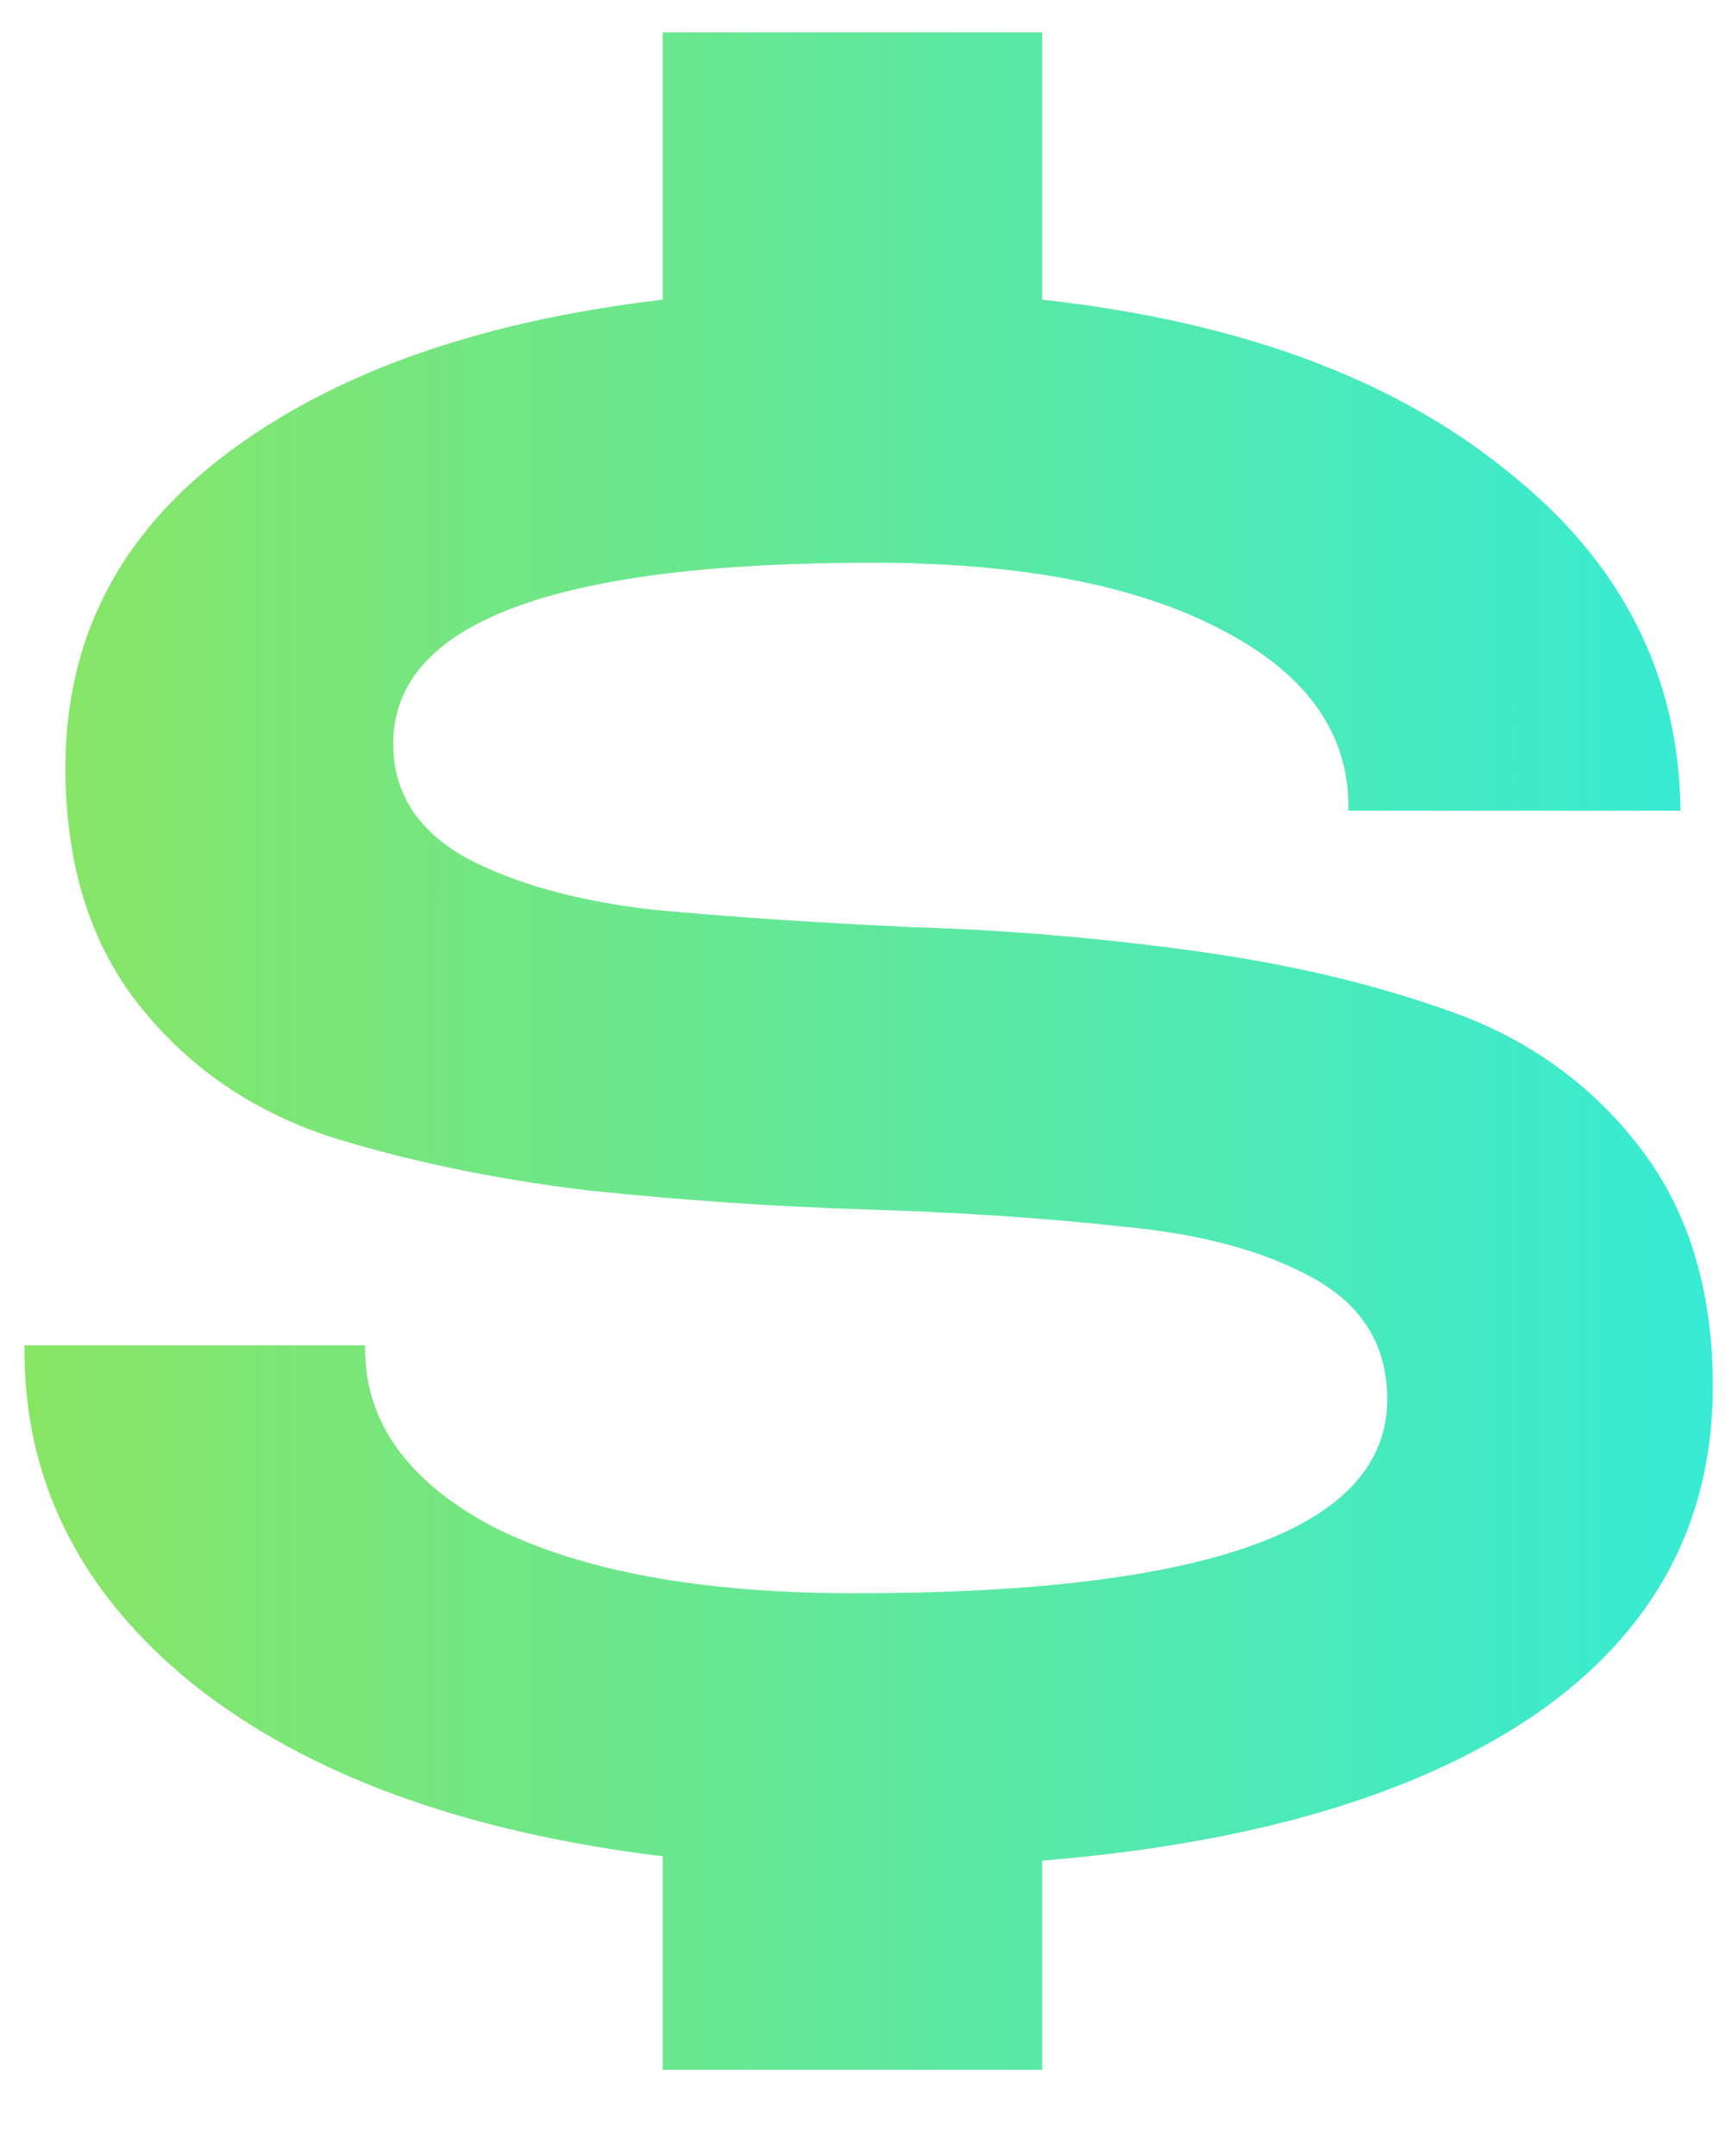 <svg width="16" height="20" viewBox="0 0 16 20" fill="none" xmlns="http://www.w3.org/2000/svg">
<path d="M15.887 12.86C15.887 14.127 15.341 15.14 14.247 15.9C13.154 16.647 11.627 17.1 9.667 17.26V19.2H6.147V17.22C4.294 16.993 2.841 16.46 1.787 15.62C0.734 14.767 0.214 13.72 0.227 12.48H3.387C3.374 13.173 3.767 13.733 4.567 14.16C5.381 14.573 6.501 14.78 7.927 14.78C11.22 14.78 12.867 14.18 12.867 12.98C12.867 12.487 12.64 12.113 12.187 11.86C11.734 11.607 11.147 11.447 10.427 11.38C9.707 11.3 8.914 11.247 8.047 11.22C7.181 11.193 6.307 11.133 5.427 11.04C4.561 10.933 3.767 10.767 3.047 10.54C2.327 10.3 1.741 9.893 1.287 9.32C0.834 8.747 0.607 8.013 0.607 7.12C0.607 5.933 1.101 4.967 2.087 4.22C3.087 3.46 4.441 2.98 6.147 2.78V0.3H9.667V2.78C11.48 2.98 12.914 3.507 13.967 4.36C15.034 5.2 15.574 6.253 15.587 7.52H12.507C12.521 6.813 12.127 6.253 11.327 5.84C10.54 5.427 9.461 5.22 8.087 5.22C5.127 5.22 3.647 5.78 3.647 6.9C3.647 7.353 3.874 7.707 4.327 7.96C4.781 8.2 5.361 8.36 6.067 8.44C6.787 8.507 7.581 8.56 8.447 8.6C9.327 8.627 10.2 8.7 11.067 8.82C11.947 8.94 12.741 9.127 13.447 9.38C14.167 9.633 14.754 10.053 15.207 10.64C15.661 11.227 15.887 11.967 15.887 12.86Z" fill="url(#paint0_linear_7915_10496)"/>
<defs>
<linearGradient id="paint0_linear_7915_10496" x1="-4.418" y1="12.424" x2="20.5" y2="12.429" gradientUnits="userSpaceOnUse">
<stop stop-color="#A1E342"/>
<stop offset="1" stop-color="#1FEDF6"/>
</linearGradient>
</defs>
</svg>
